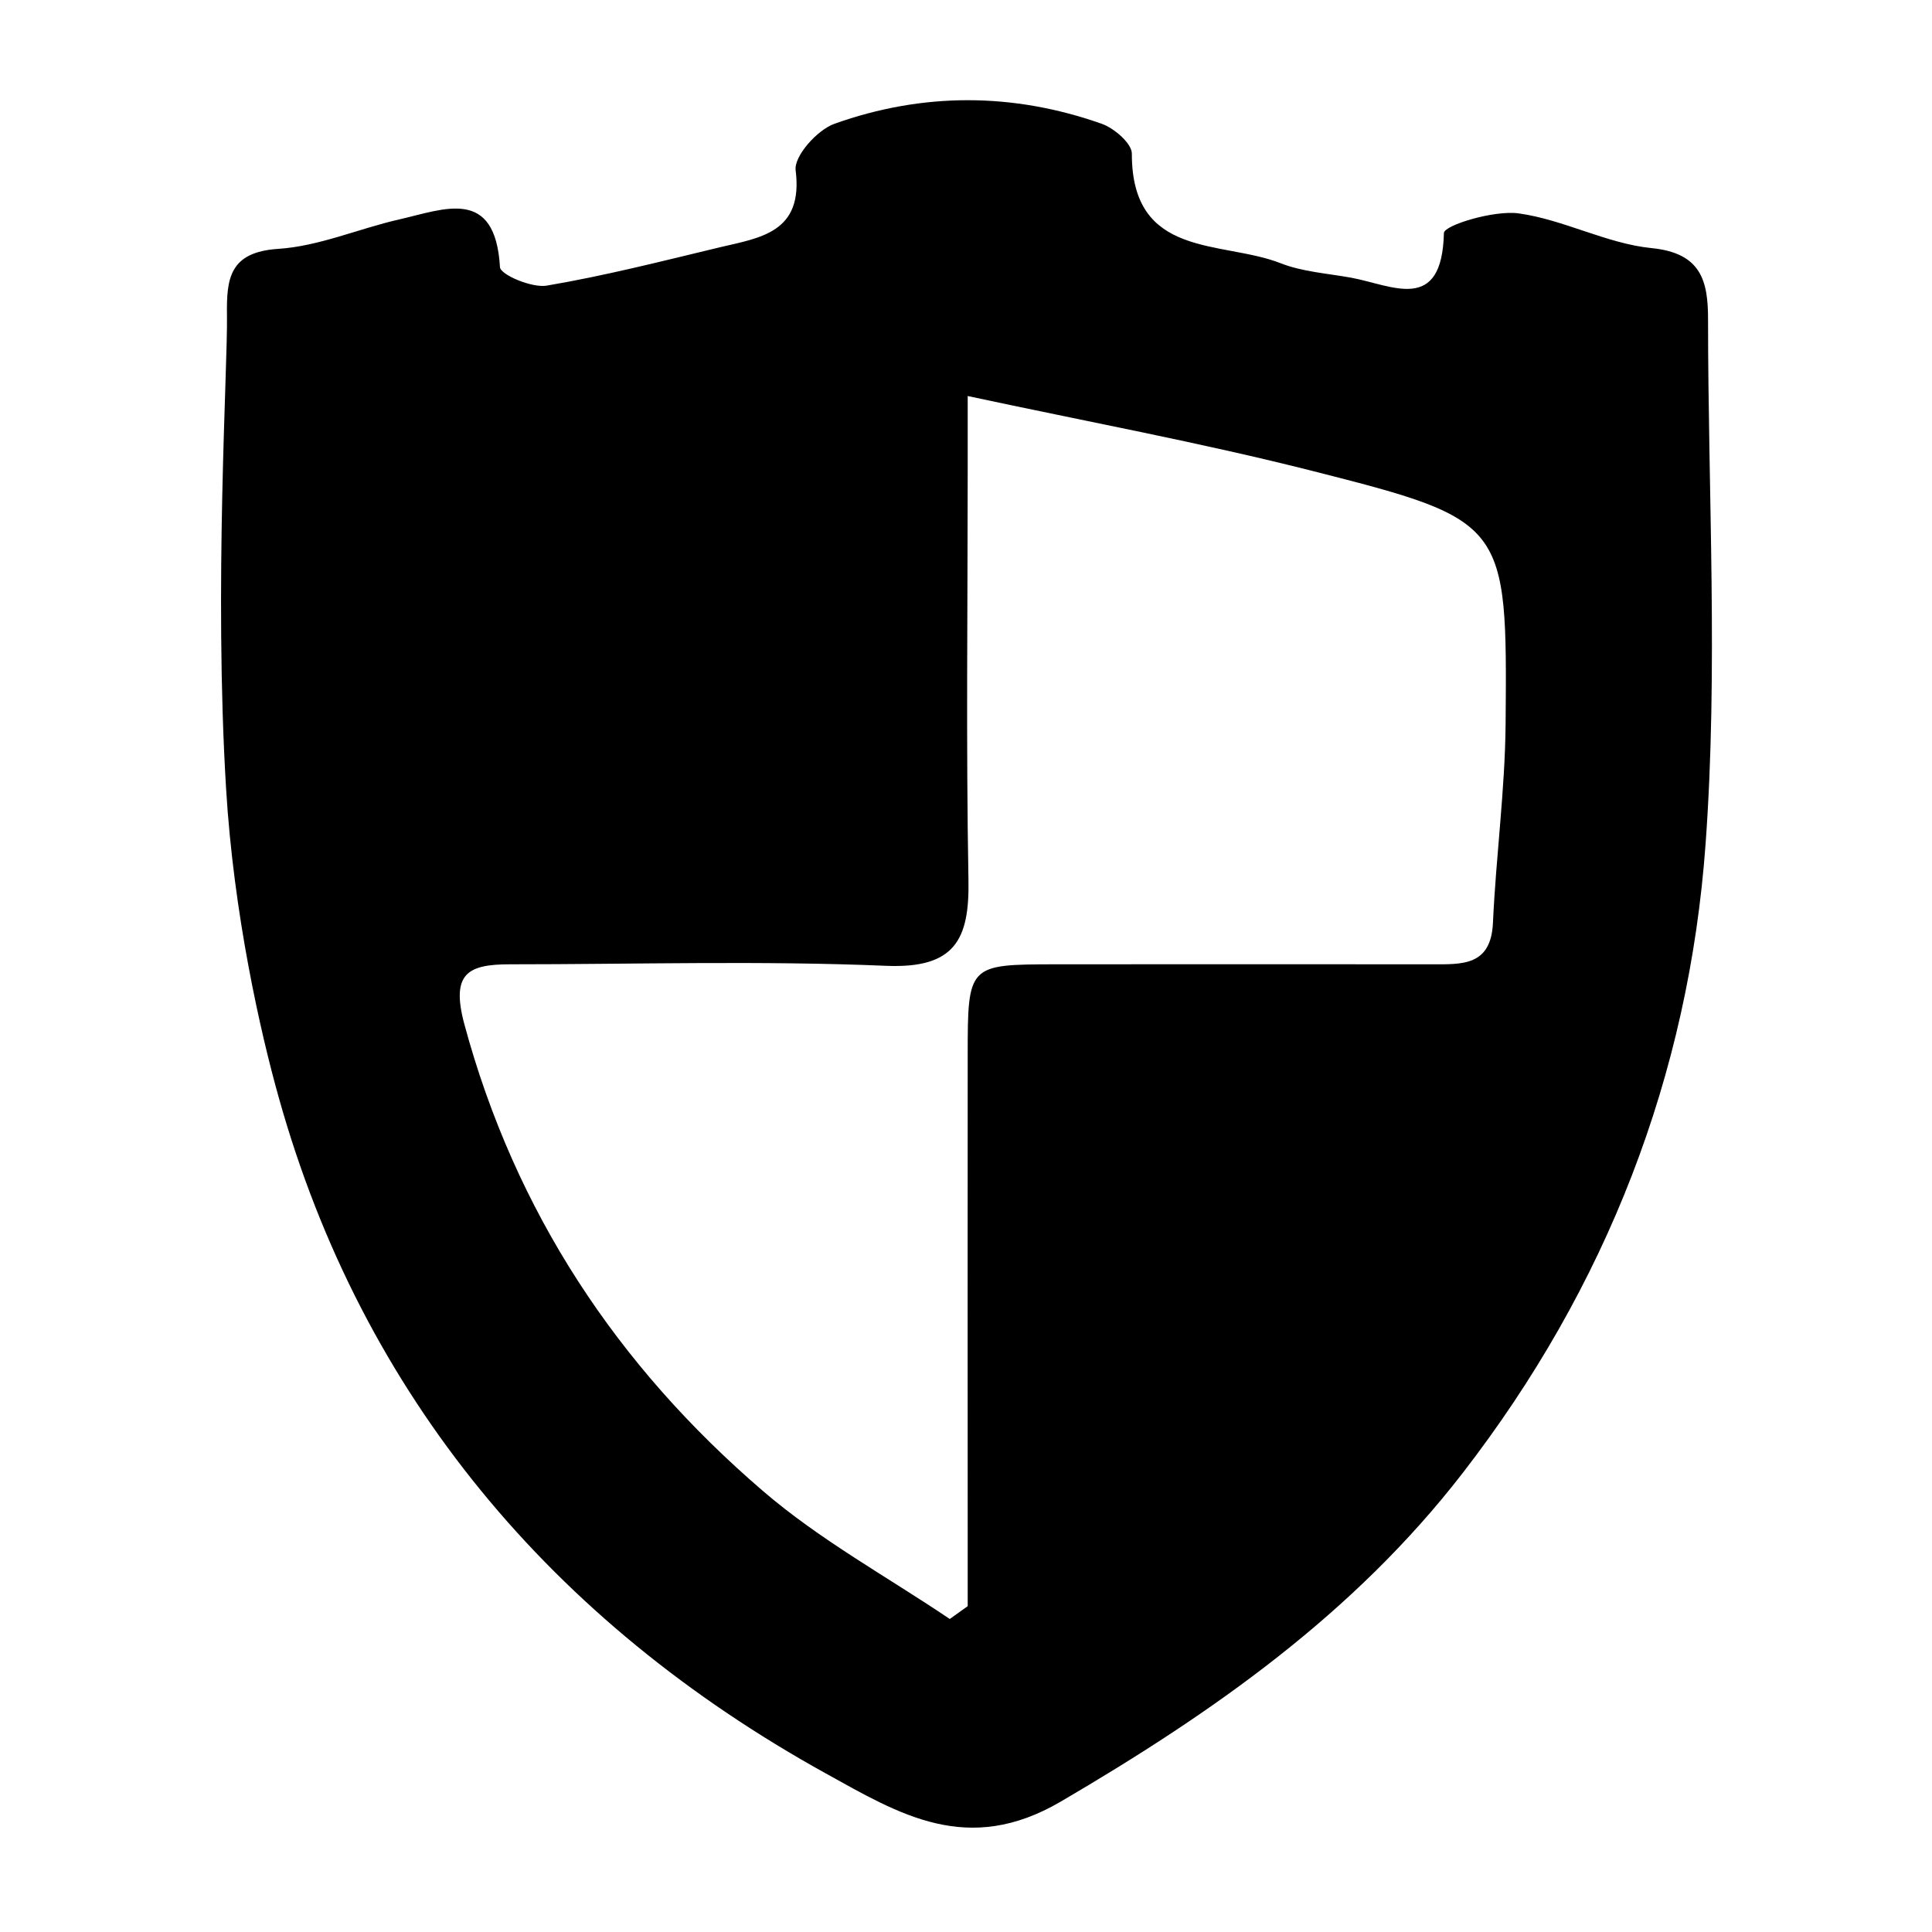 <?xml version="1.0" encoding="utf-8"?>
<!-- Generator: Adobe Illustrator 24.0.1, SVG Export Plug-In . SVG Version: 6.00 Build 0)  -->
<svg version="1.1" id="Layer_1" xmlns="http://www.w3.org/2000/svg" xmlns:xlink="http://www.w3.org/1999/xlink" x="0px" y="0px"
	 viewBox="0 0 1024 1024" style="enable-background:new 0 0 1024 1024;" xml:space="preserve">
<path d="M120.3,167.4c-0.3-19.7,1.2-33.8,27.2-35.5c21.6-1.4,42.6-10.7,64.1-15.6c23.8-5.4,50.9-17.4,53.4,25.3
	c0.2,4,16.9,11.1,24.7,9.8c30.8-5.2,61.3-13,91.7-20.3c21.6-5.1,44.5-7.8,40.3-40.9c-0.9-7.5,11.5-21.4,20.6-24.6
	c46.8-16.7,94.6-16.6,141.6,0c6.6,2.3,16,10.4,16,15.8c-0.1,55.9,47.7,45.9,78.8,58.1c11.7,4.6,24.9,5.4,37.5,7.7
	c21.7,4,48.1,19.3,49.1-23.7c0.1-4.1,26.5-12.2,39.6-10.4c23.9,3.3,46.6,16,70.4,18.4c26.5,2.6,30,17.5,30,37.8
	c0,92.7,5.4,185.7-1.3,277.9c-8.9,122.9-52.5,235-128.8,333.6c-57.8,74.7-132.4,126.9-213,174.1c-49.4,28.9-85.3,6.8-124.8-15.1
	C292.6,859.6,192,739.8,147.8,581.9c-9.7-34.4-24-97.4-28-164.4C113.4,311.3,120.7,195.1,120.3,167.4z M503.4,858.1
	c3.2-2.3,6.3-4.5,9.5-6.8c0-11.8,0-23.5,0-35.3c0-85.5-0.1-171,0-256.5c0-48.3,0.2-48.3,46.5-48.4c66.5,0,133-0.1,199.5,0
	c16,0,31.4,1,32.4-22.1c1.6-35.2,6.4-70.3,6.7-105.4c0.9-106.8,0.6-107.8-102.4-134c-59.2-15-119.3-26.1-182.7-39.7
	c0,15.8,0,27.5,0,39.2c0,72.4-0.9,144.9,0.4,217.3c0.6,31.7-7.3,47-43.6,45.5c-66.4-2.8-133-0.8-199.5-0.8
	c-22.2,0-31.3,4.8-24.1,31.7c26.9,99.5,81,181.1,158.1,247.3C434.5,816.2,470.2,835.7,503.4,858.1z"/>
</svg>
